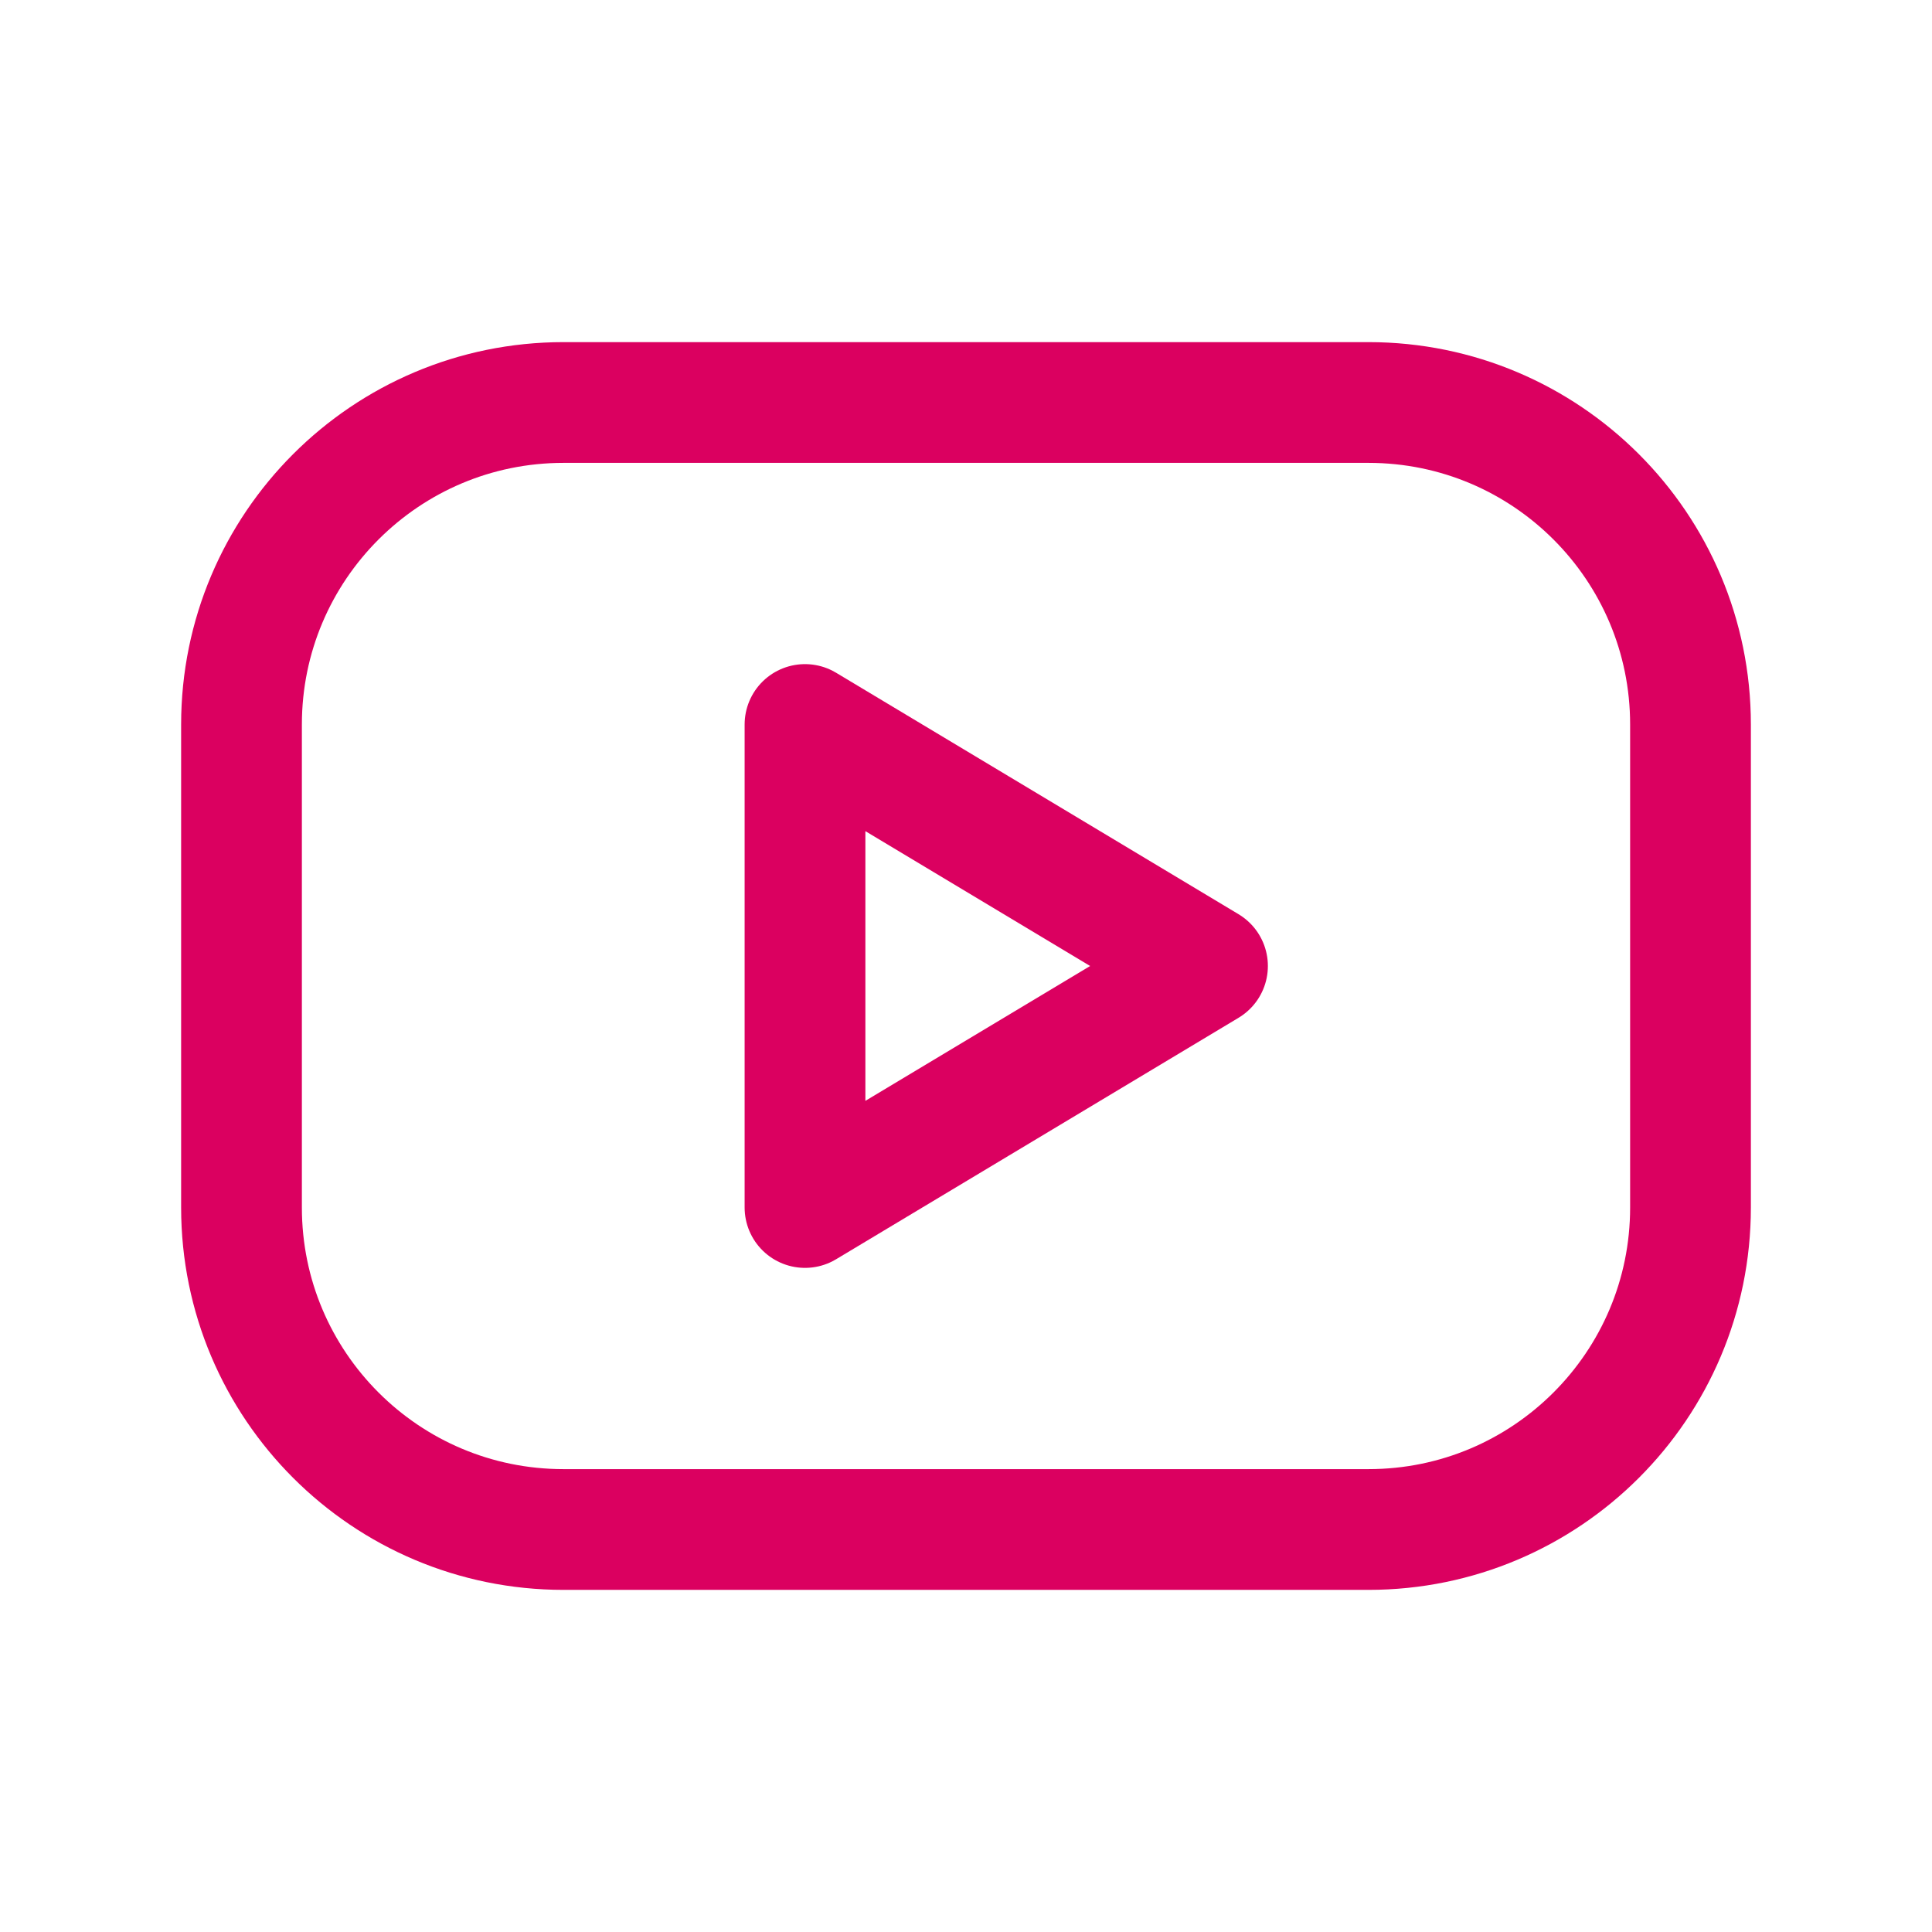 <svg width="24" height="24" viewBox="0 0 24 24" fill="none" xmlns="http://www.w3.org/2000/svg">
<g clip-path="url(#clip0_31800_6057)">
<path d="M17 5H7C4.791 5 3 6.791 3 9V15C3 17.209 4.791 19 7 19H17C19.209 19 21 17.209 21 15V9C21 6.791 19.209 5 17 5Z" stroke="#DB0060" stroke-width="1.5" stroke-linecap="round" stroke-linejoin="round"/>
<path d="M10 9L15 12L10 15V9Z" stroke="#DB0060" stroke-width="1.5" stroke-linecap="round" stroke-linejoin="round"/>
</g>
<defs>
<clipPath id="clip0_31800_6057">
<rect width="24" height="24" fill="white"/>
</clipPath>
</defs>
</svg>
